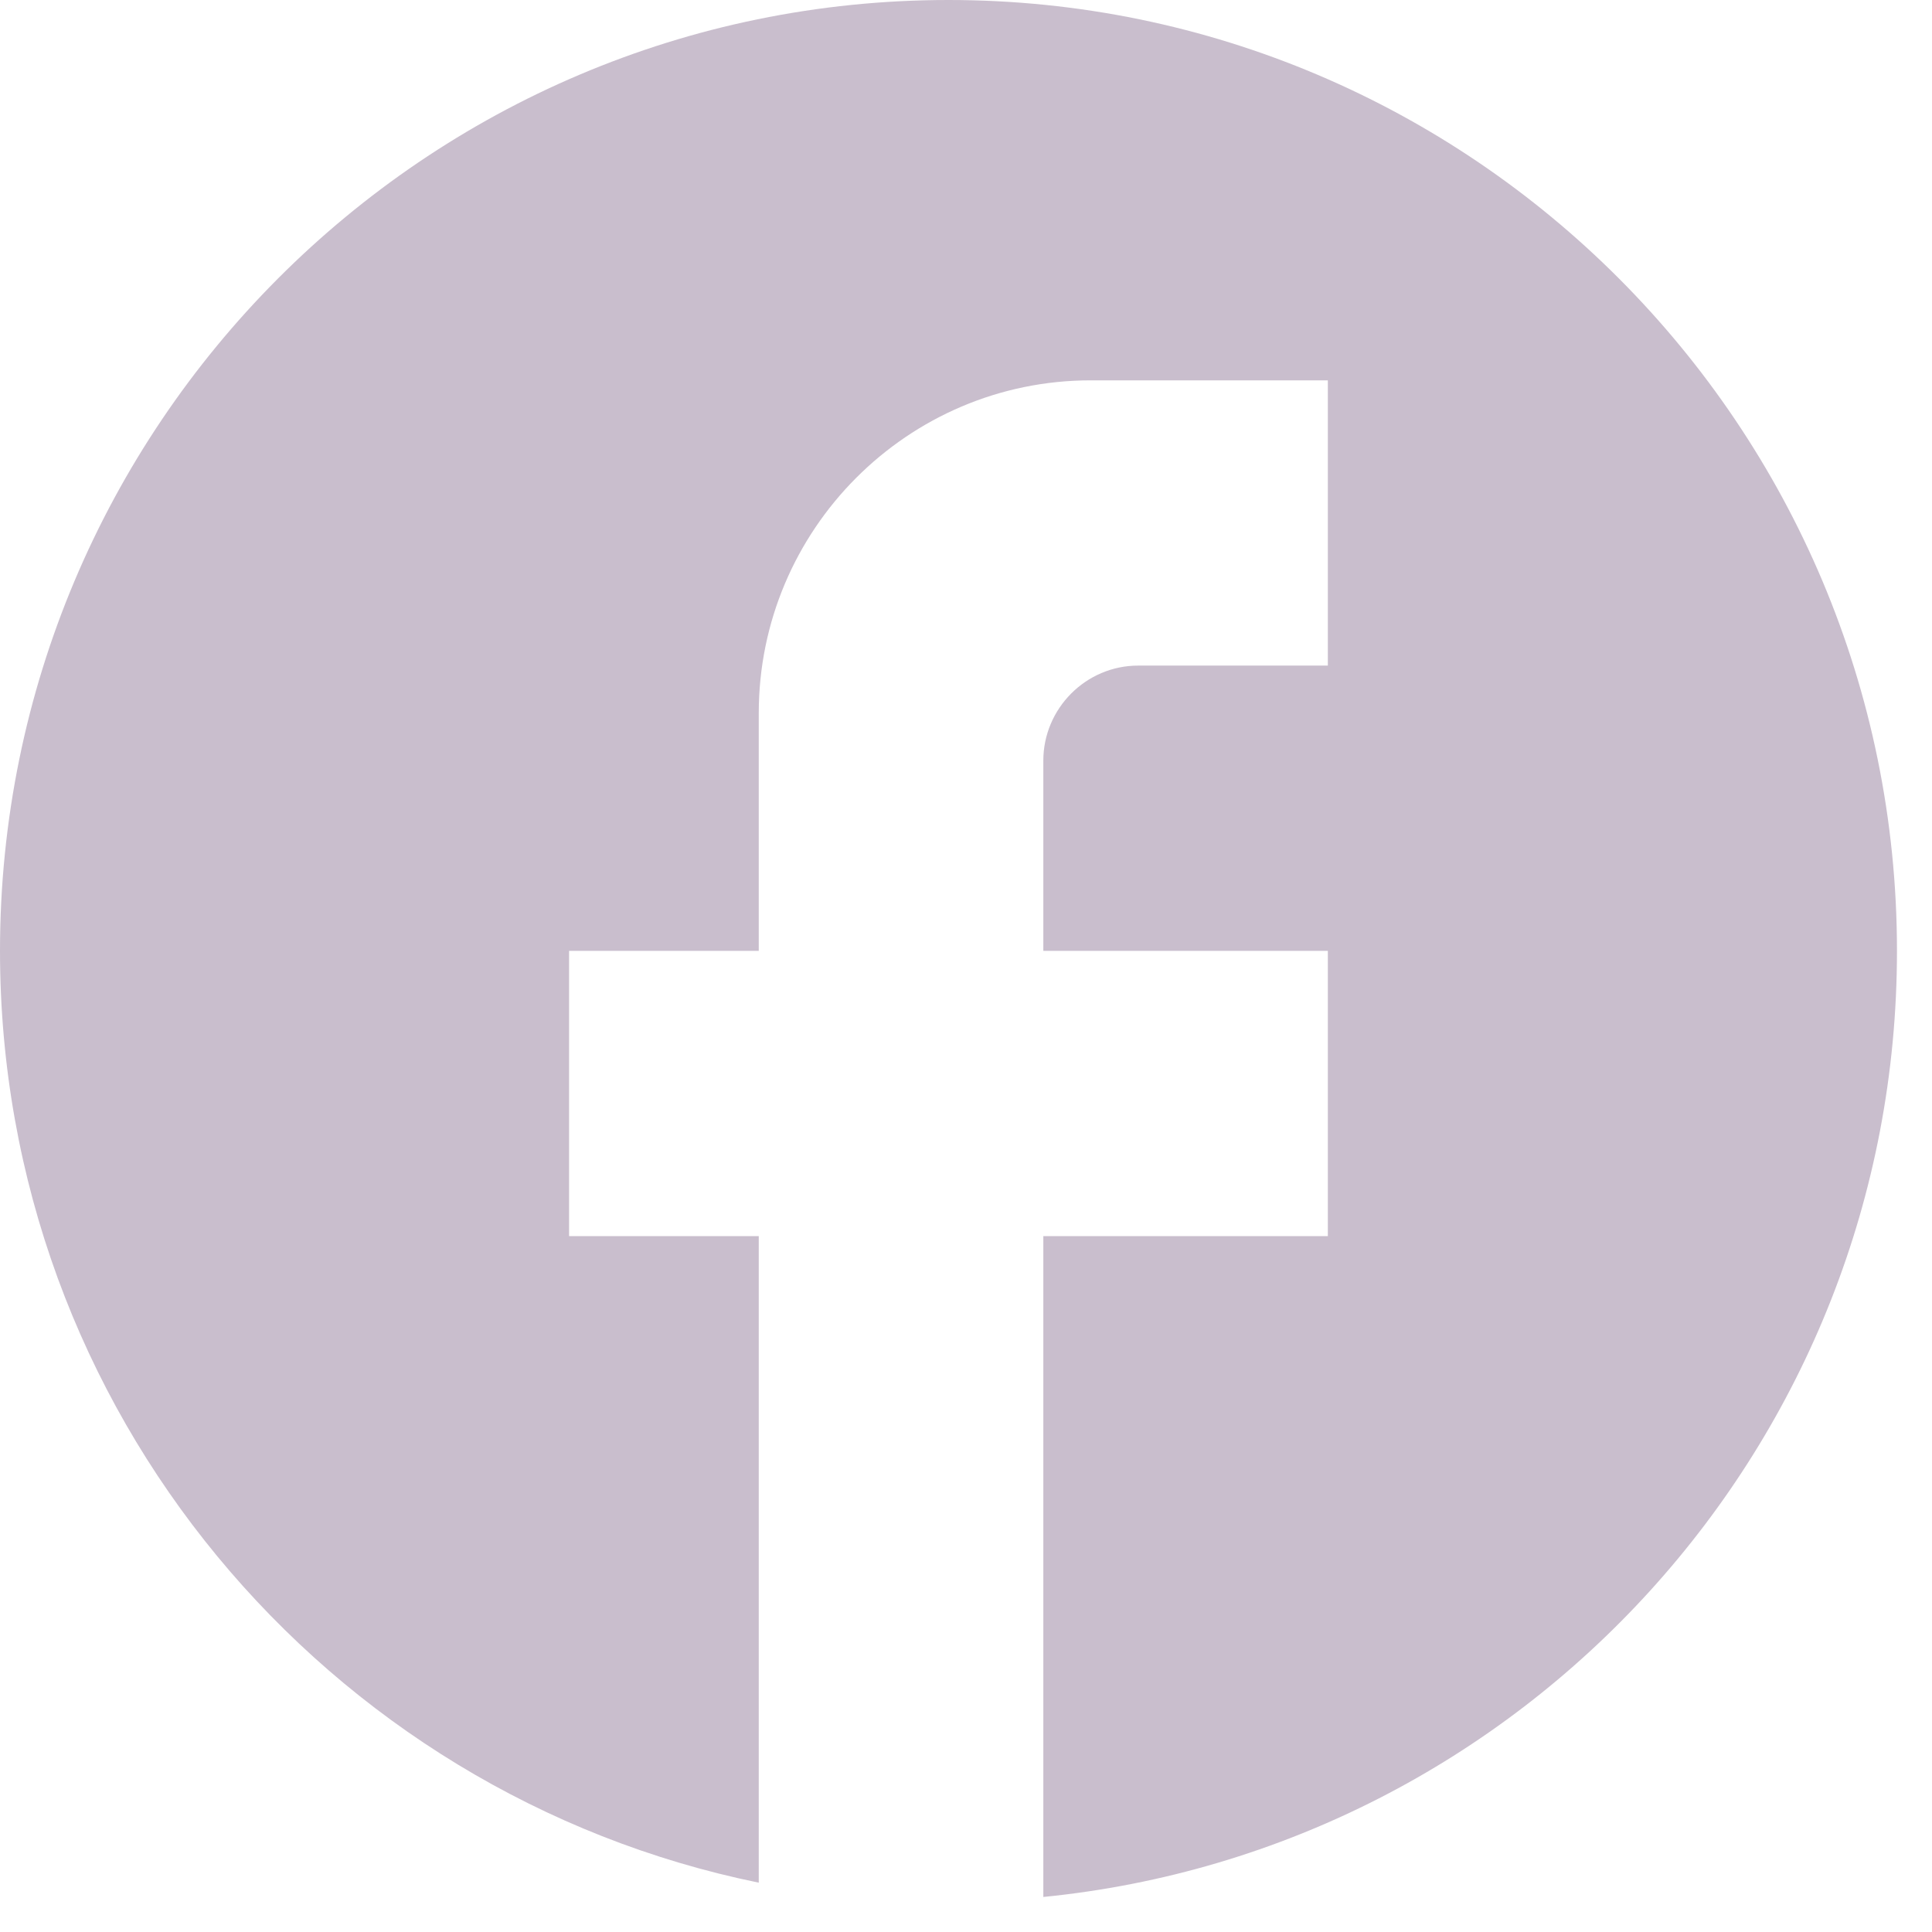 <svg width="45" height="45" viewBox="0 0 45 45" fill="#c9becd" xmlns="http://www.w3.org/2000/svg">
<path d="M44.184 22.147C44.184 9.922 34.286 0 22.092 0C9.897 0 0 9.922 0 22.147C0 32.866 7.6 41.792 17.673 43.851V28.791H13.255V22.147H17.673V16.61C17.673 12.336 21.142 8.859 25.405 8.859H30.928V15.503H26.51C25.295 15.503 24.301 16.5 24.301 17.718V22.147H30.928V28.791H24.301V44.184C35.457 43.076 44.184 33.642 44.184 22.147Z" />
</svg>
